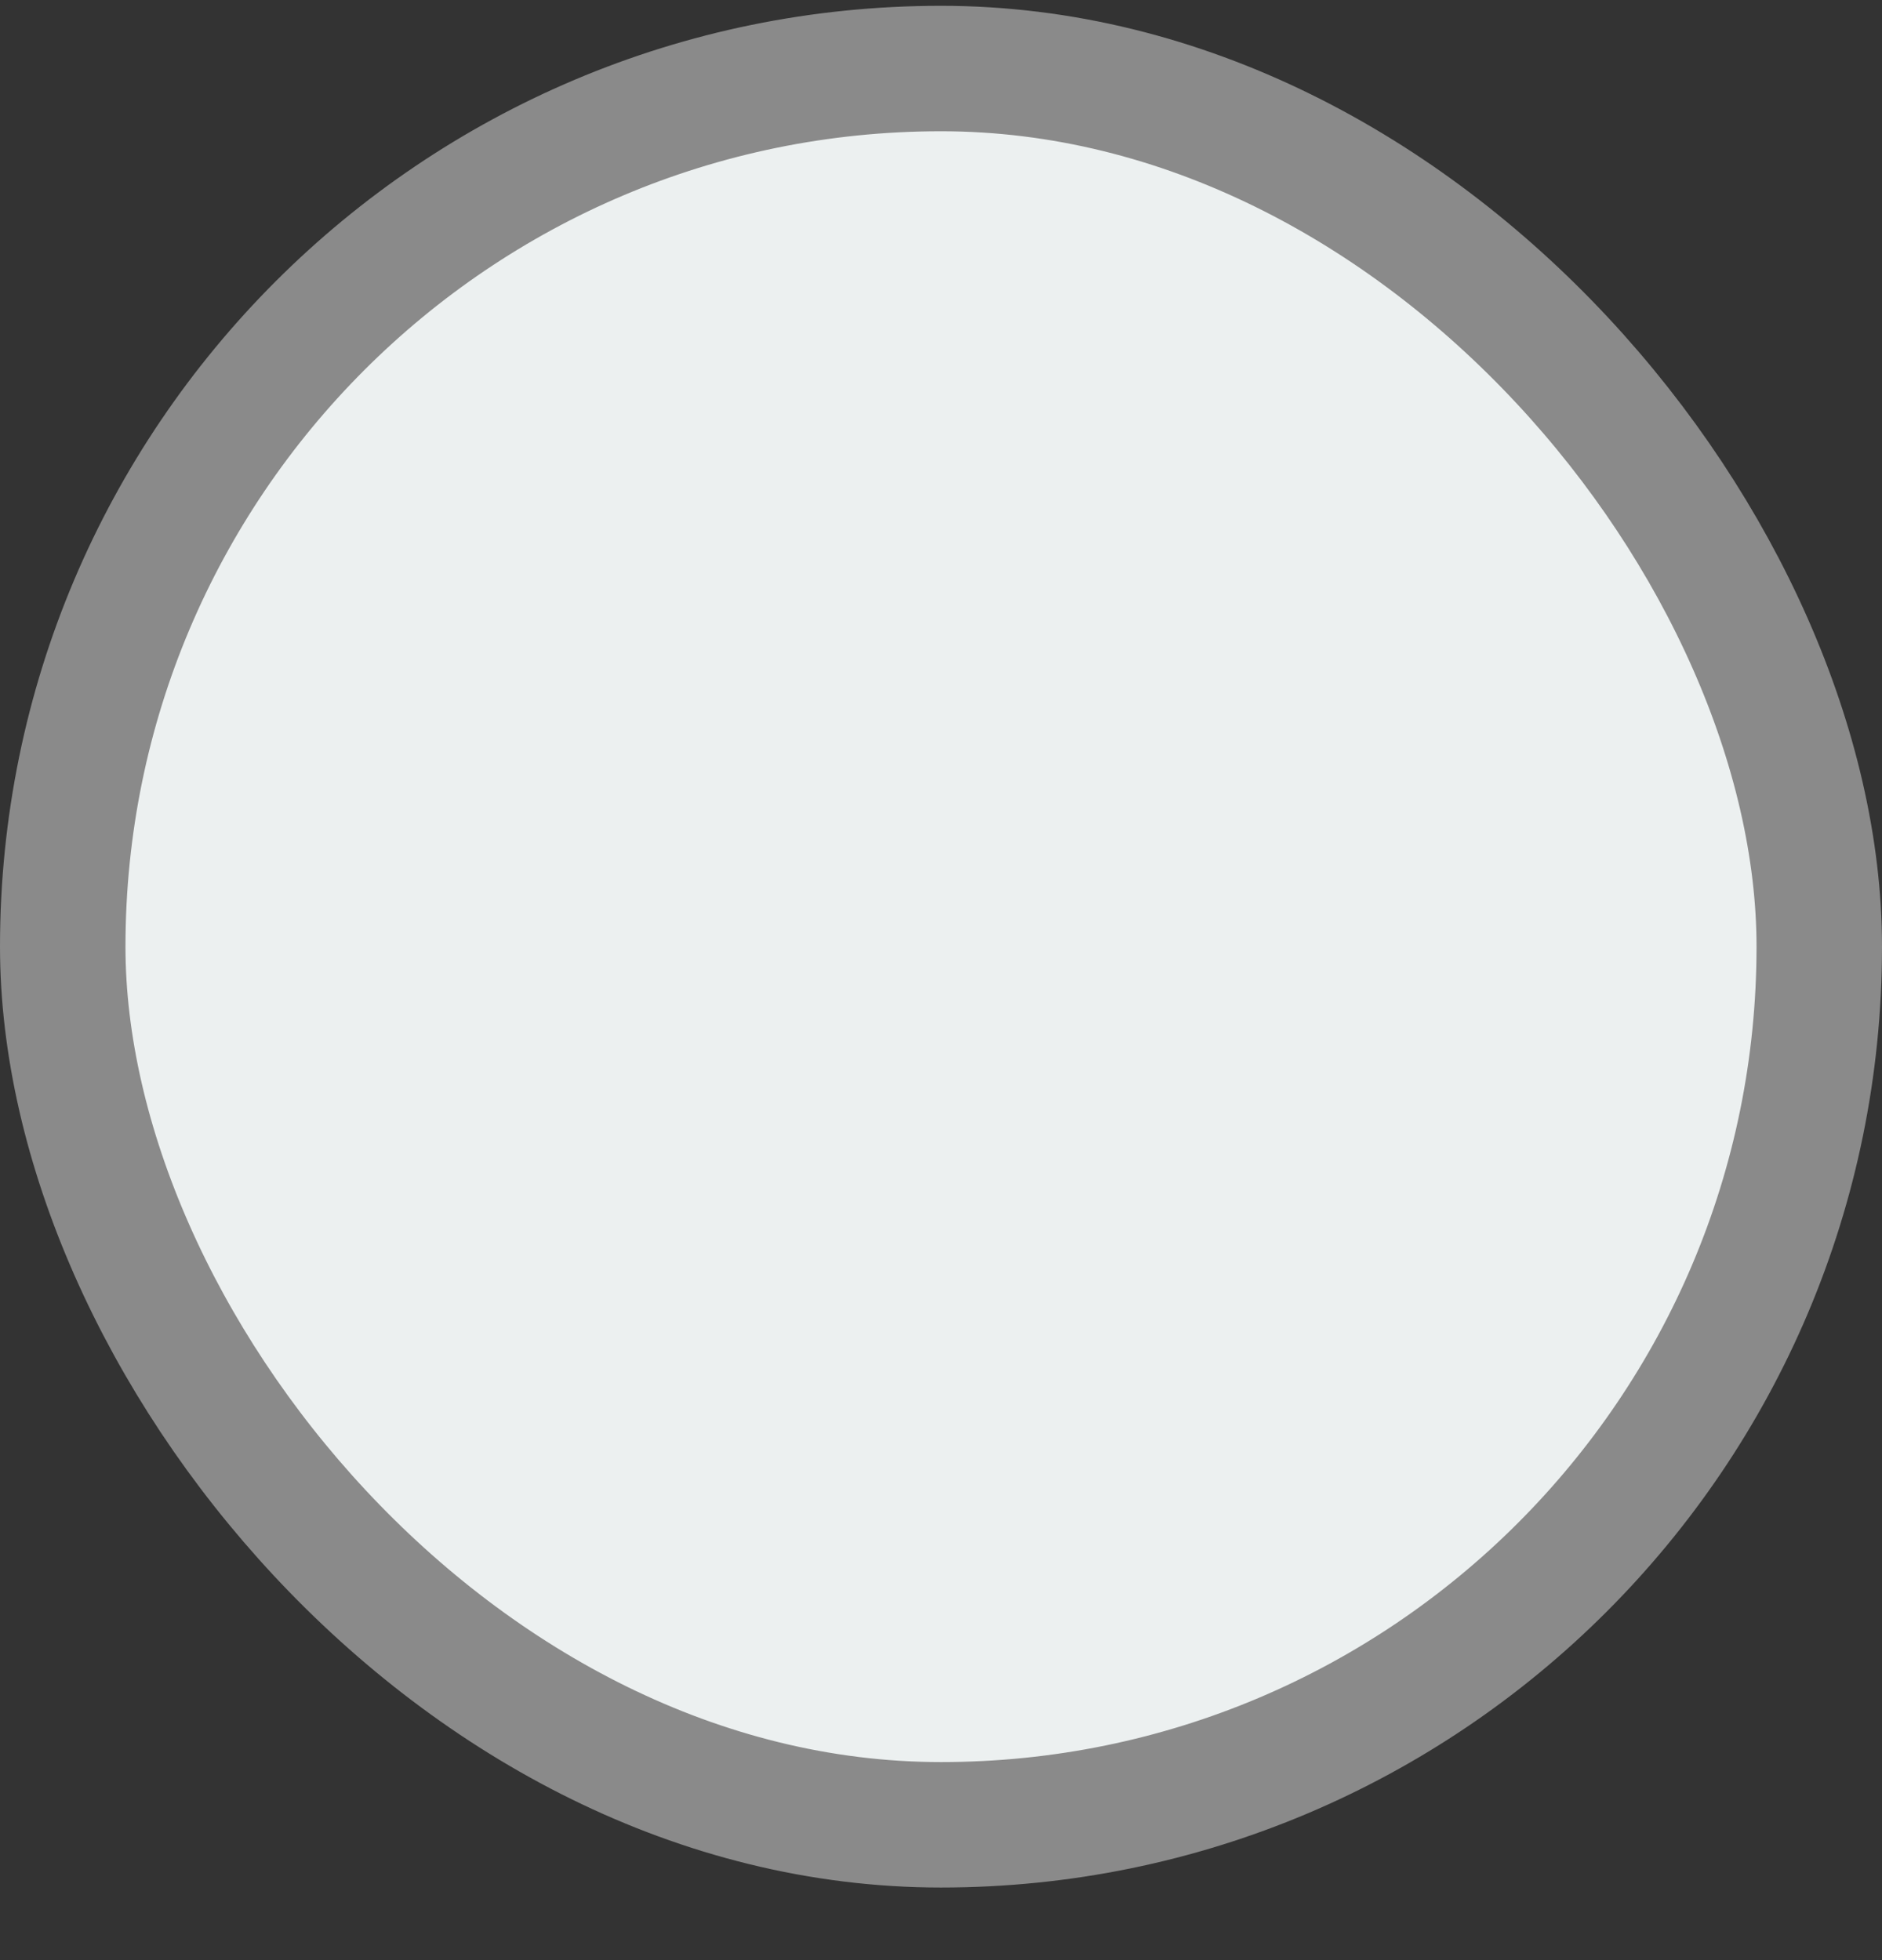 <svg width="24" height="25" viewBox="0 0 24 25" fill="none" xmlns="http://www.w3.org/2000/svg">
<rect x="0" y="0" width="24" height="25" fill="#333333" stroke="none"/>
<rect x="0.8" y="0.874" width="22.4" height="22.4" rx="11.2" fill="#ECF0F0"/>
<rect x="0.8" y="0.874" width="22.4" height="22.4" rx="11.2" stroke="#8A8A8A" stroke-width="1.6"/>
</svg>
